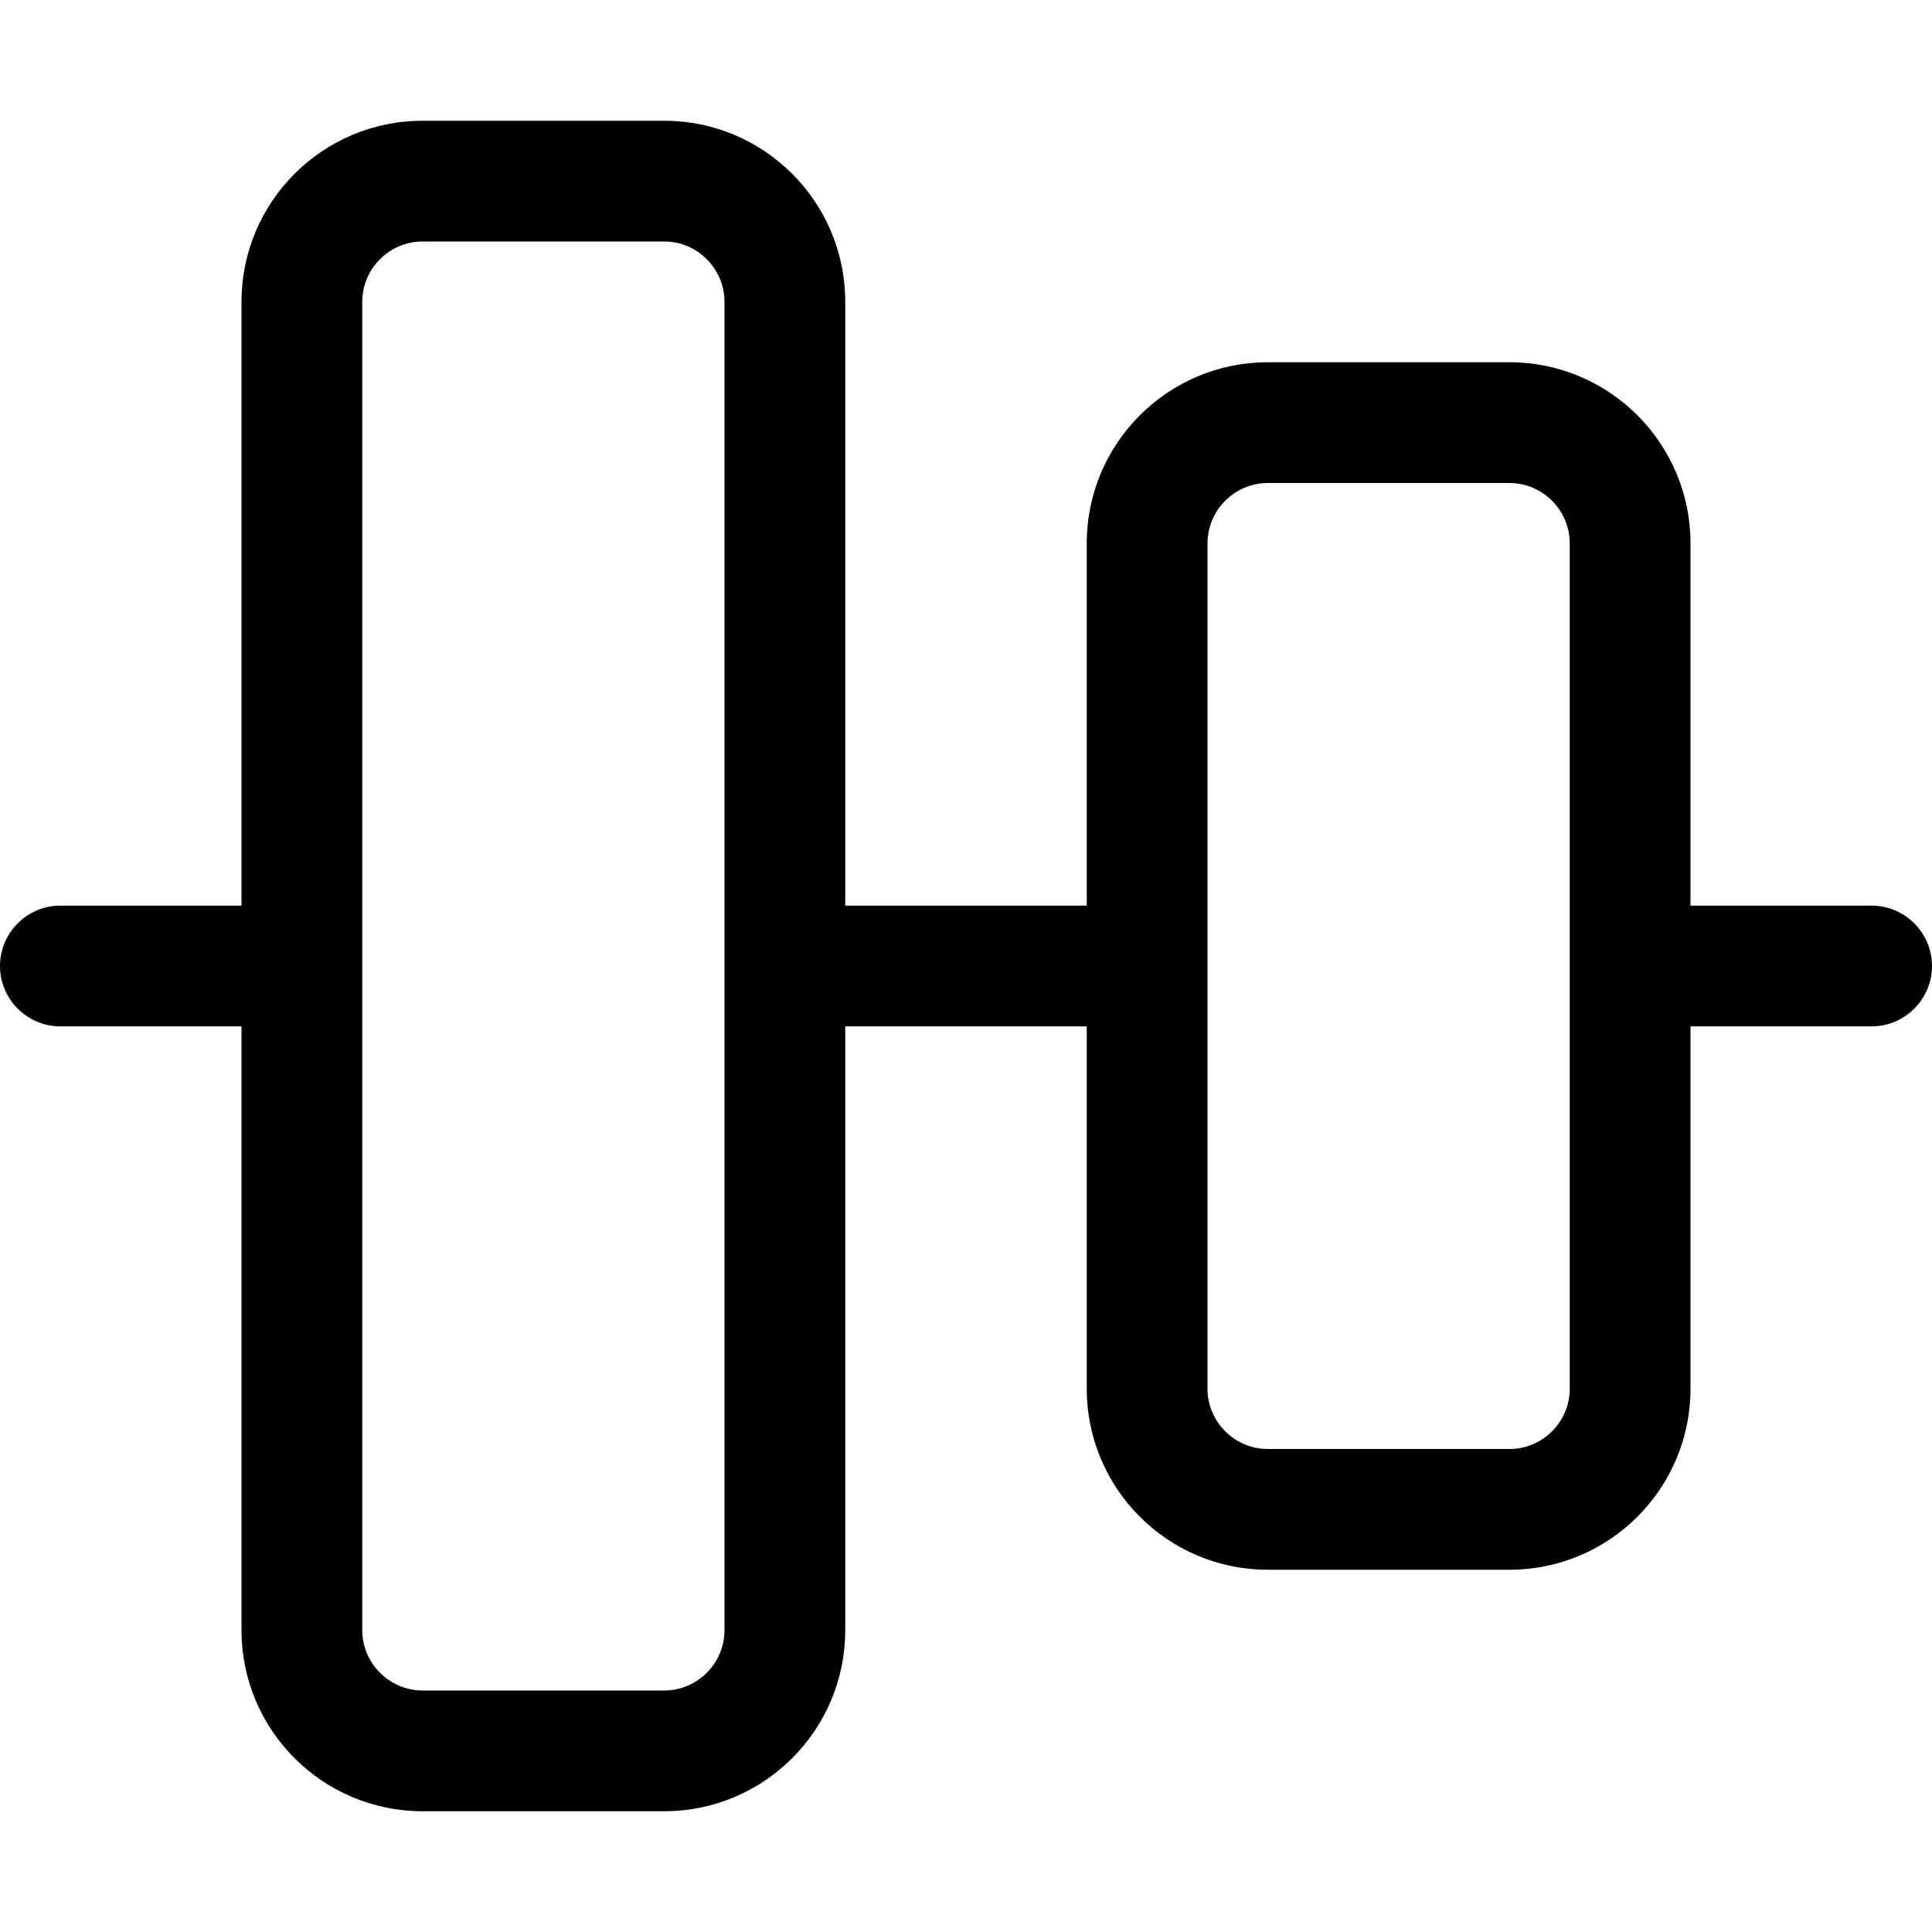 <svg xmlns="http://www.w3.org/2000/svg" viewBox="0 0 512 512"><!--! Font Awesome Pro 6.0.0-beta2 by @fontawesome - https://fontawesome.com License - https://fontawesome.com/license (Commercial License) --><path d="M496 240H448v-96C448 117.5 426.5 96 400 96h-64C309.5 96 288 117.5 288 144v96H224v-160C224 53.49 202.5 32 176 32h-64C85.49 32 64 53.49 64 80v160H16C7.162 240 0 247.2 0 256s7.162 16 16 16H64v160C64 458.5 85.49 480 112 480h64C202.5 480 224 458.5 224 432v-160h64v96c0 26.51 21.49 48 48 48h64c26.51 0 48-21.49 48-48v-96h48C504.8 272 512 264.8 512 256S504.8 240 496 240zM192 432C192 440.8 184.8 448 176 448h-64C103.2 448 96 440.8 96 432v-352C96 71.18 103.2 64 112 64h64C184.8 64 192 71.18 192 80V432zM416 368c0 8.822-7.178 16-16 16h-64c-8.822 0-16-7.178-16-16v-224C320 135.2 327.2 128 336 128h64C408.8 128 416 135.2 416 144V368z"/></svg>
